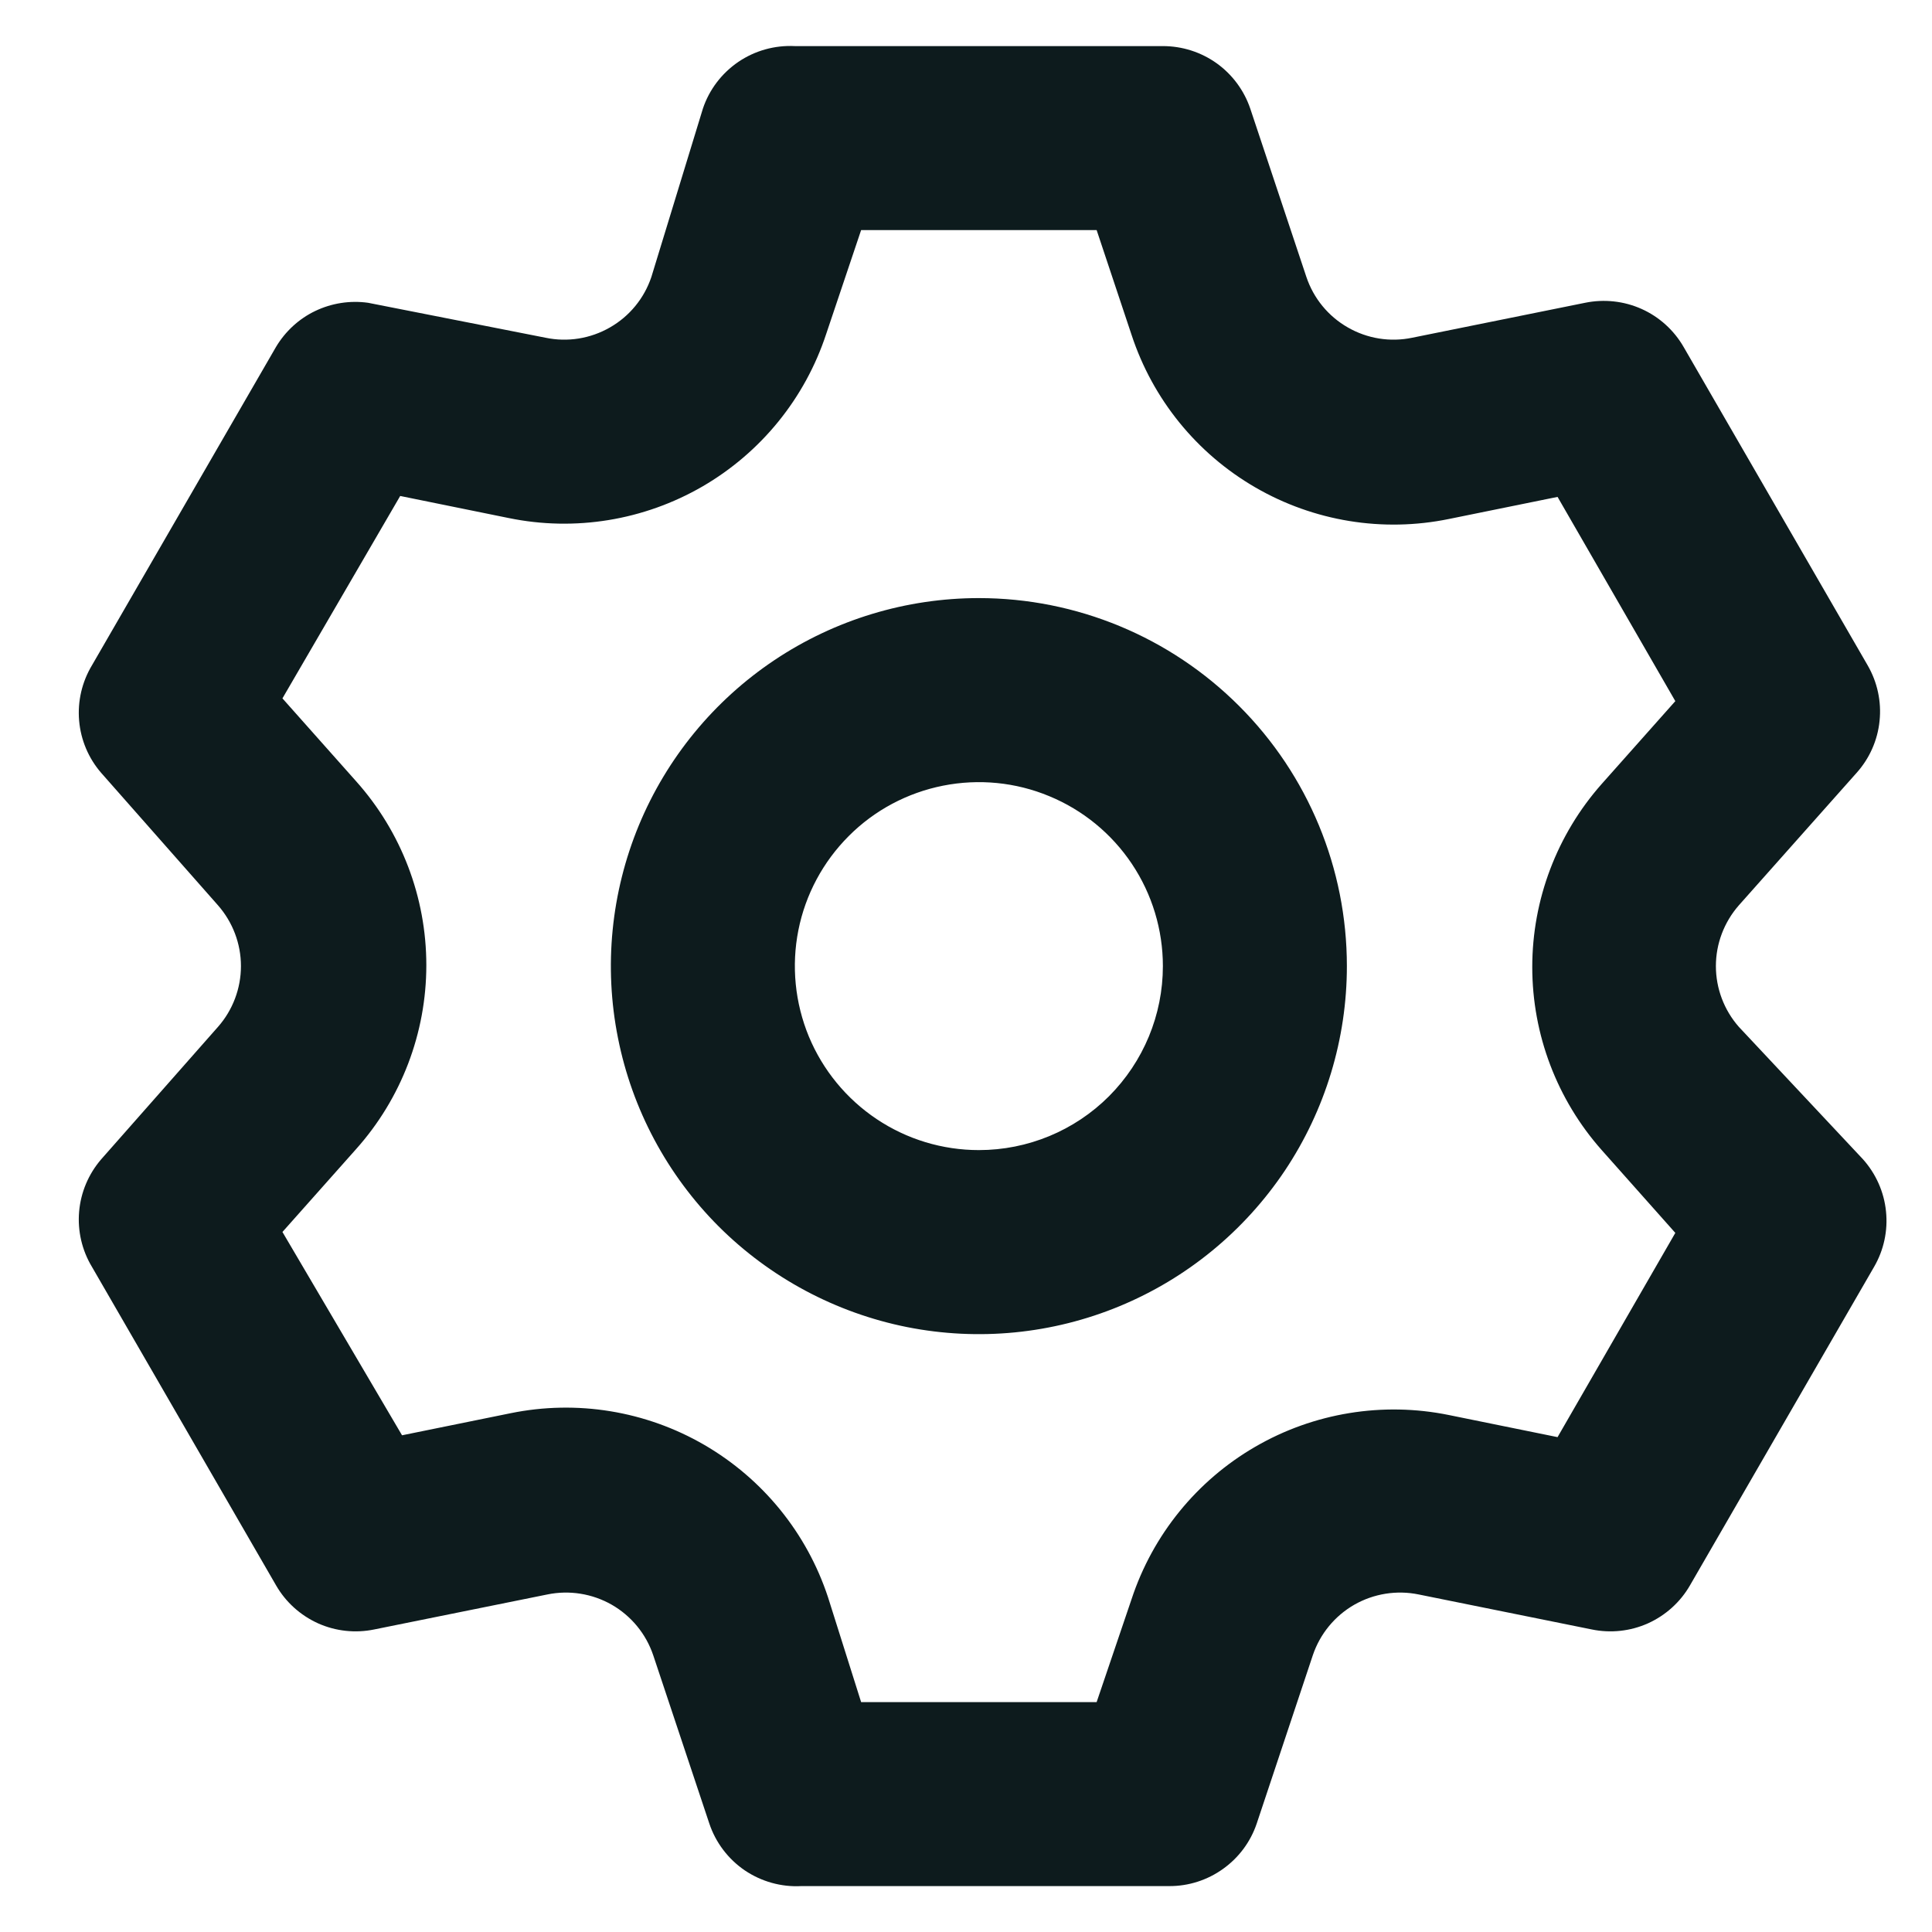 <svg width="21" height="21" viewBox="0 0 21 21" fill="none" xmlns="http://www.w3.org/2000/svg">
<path d="M18.9 11.161C18.74 10.979 18.651 10.744 18.651 10.501C18.651 10.258 18.74 10.024 18.9 9.841L20.18 8.401C20.321 8.244 20.409 8.046 20.43 7.836C20.452 7.626 20.406 7.414 20.3 7.231L18.3 3.771C18.195 3.589 18.035 3.444 17.843 3.358C17.651 3.272 17.436 3.249 17.23 3.291L15.35 3.671C15.111 3.721 14.862 3.681 14.65 3.559C14.438 3.438 14.278 3.243 14.2 3.011L13.59 1.181C13.523 0.983 13.395 0.81 13.225 0.688C13.054 0.566 12.85 0.501 12.64 0.501H8.64C8.422 0.49 8.206 0.55 8.025 0.673C7.845 0.796 7.709 0.974 7.64 1.181L7.08 3.011C7.002 3.243 6.842 3.438 6.63 3.559C6.418 3.681 6.169 3.721 5.93 3.671L4 3.291C3.804 3.264 3.605 3.295 3.427 3.38C3.249 3.465 3.101 3.602 3 3.771L1 7.231C0.891 7.412 0.842 7.622 0.86 7.833C0.878 8.043 0.962 8.242 1.1 8.401L2.37 9.841C2.53 10.024 2.619 10.258 2.619 10.501C2.619 10.744 2.53 10.979 2.37 11.161L1.1 12.601C0.962 12.761 0.878 12.96 0.86 13.17C0.842 13.38 0.891 13.591 1 13.771L3 17.231C3.105 17.414 3.265 17.558 3.457 17.645C3.649 17.731 3.864 17.754 4.07 17.711L5.95 17.331C6.189 17.282 6.438 17.322 6.65 17.443C6.862 17.565 7.022 17.76 7.1 17.991L7.71 19.821C7.779 20.028 7.915 20.207 8.095 20.33C8.276 20.452 8.492 20.513 8.71 20.501H12.71C12.919 20.502 13.124 20.436 13.294 20.314C13.465 20.192 13.593 20.02 13.66 19.821L14.27 17.991C14.348 17.76 14.508 17.565 14.72 17.443C14.932 17.322 15.181 17.282 15.42 17.331L17.3 17.711C17.506 17.754 17.721 17.731 17.913 17.645C18.105 17.558 18.265 17.414 18.37 17.231L20.37 13.771C20.476 13.589 20.522 13.377 20.5 13.167C20.479 12.957 20.391 12.759 20.25 12.601L18.9 11.161ZM17.41 12.501L18.21 13.401L16.93 15.621L15.75 15.381C15.03 15.234 14.28 15.357 13.645 15.725C13.008 16.094 12.53 16.683 12.3 17.381L11.92 18.501H9.36L9 17.361C8.77 16.663 8.291 16.074 7.655 15.705C7.019 15.336 6.27 15.214 5.55 15.361L4.37 15.601L3.07 13.391L3.87 12.491C4.362 11.941 4.634 11.229 4.634 10.491C4.634 9.753 4.362 9.041 3.87 8.491L3.07 7.591L4.35 5.391L5.53 5.631C6.25 5.779 6.999 5.656 7.635 5.288C8.271 4.919 8.75 4.33 8.98 3.631L9.36 2.501H11.92L12.3 3.641C12.53 4.34 13.008 4.929 13.645 5.298C14.28 5.666 15.03 5.789 15.75 5.641L16.93 5.401L18.21 7.621L17.41 8.521C16.924 9.07 16.655 9.778 16.655 10.511C16.655 11.245 16.924 11.953 17.41 12.501V12.501ZM10.64 6.501C9.849 6.501 9.075 6.736 8.418 7.175C7.76 7.615 7.247 8.24 6.944 8.971C6.642 9.702 6.562 10.506 6.717 11.282C6.871 12.058 7.252 12.77 7.811 13.33C8.371 13.889 9.084 14.27 9.86 14.425C10.636 14.579 11.44 14.5 12.171 14.197C12.902 13.894 13.526 13.381 13.966 12.724C14.405 12.066 14.64 11.293 14.64 10.501C14.64 9.44 14.219 8.423 13.468 7.673C12.718 6.923 11.701 6.501 10.64 6.501V6.501ZM10.64 12.501C10.244 12.501 9.858 12.384 9.529 12.164C9.2 11.944 8.944 11.632 8.792 11.267C8.641 10.901 8.601 10.499 8.678 10.111C8.755 9.723 8.946 9.367 9.226 9.087C9.505 8.807 9.862 8.617 10.25 8.54C10.638 8.463 11.04 8.502 11.405 8.654C11.771 8.805 12.083 9.061 12.303 9.39C12.523 9.719 12.64 10.106 12.64 10.501C12.64 11.032 12.429 11.54 12.054 11.916C11.679 12.291 11.17 12.501 10.64 12.501Z" fill="#0D1B1D"/>
</svg>
